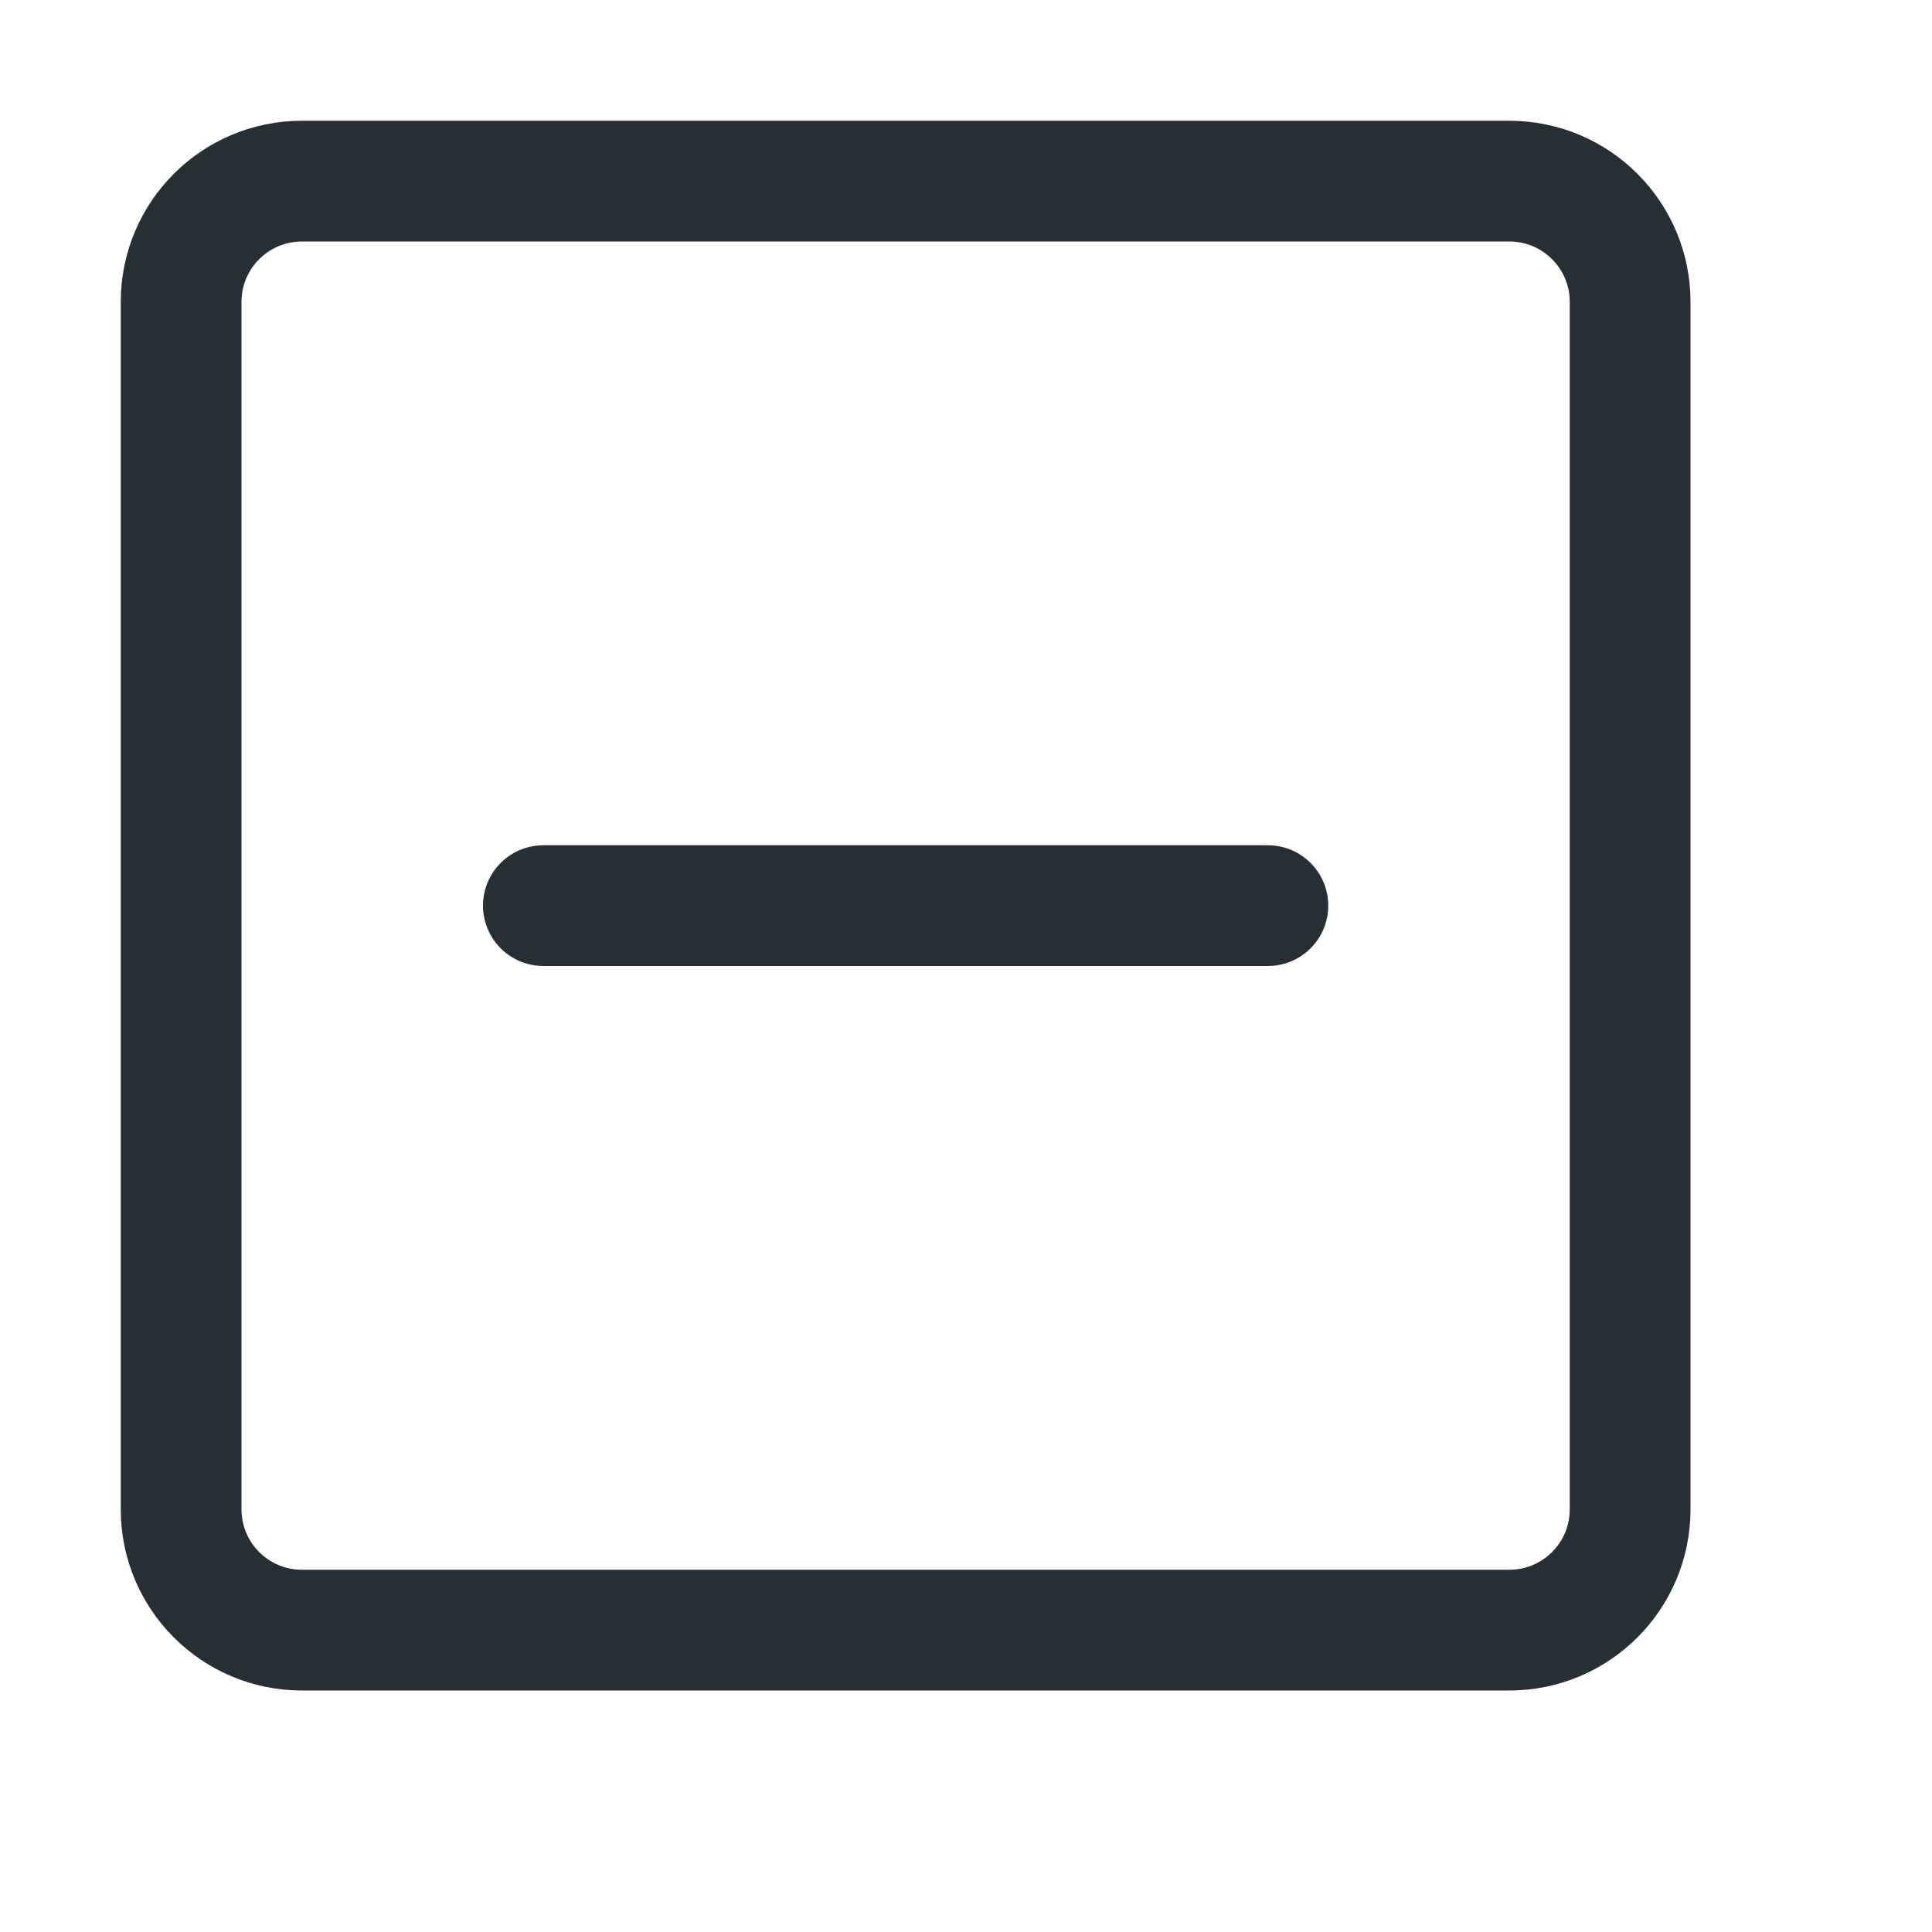 <svg width="16" height="16" viewBox="0 0 16 16" fill="none" xmlns="http://www.w3.org/2000/svg">
<path d="M12.5 1.5H2.5C1.948 1.5 1.5 1.948 1.5 2.5V12.5C1.5 13.052 1.948 13.5 2.5 13.5H12.5C13.052 13.5 13.5 13.052 13.5 12.5V2.5C13.5 1.948 13.052 1.5 12.5 1.5Z" stroke="#262F33" stroke-linecap="round" stroke-linejoin="round"/>
<path d="M4.5 7.5H10.5" stroke="#262F33" stroke-linecap="round"/>
</svg>
